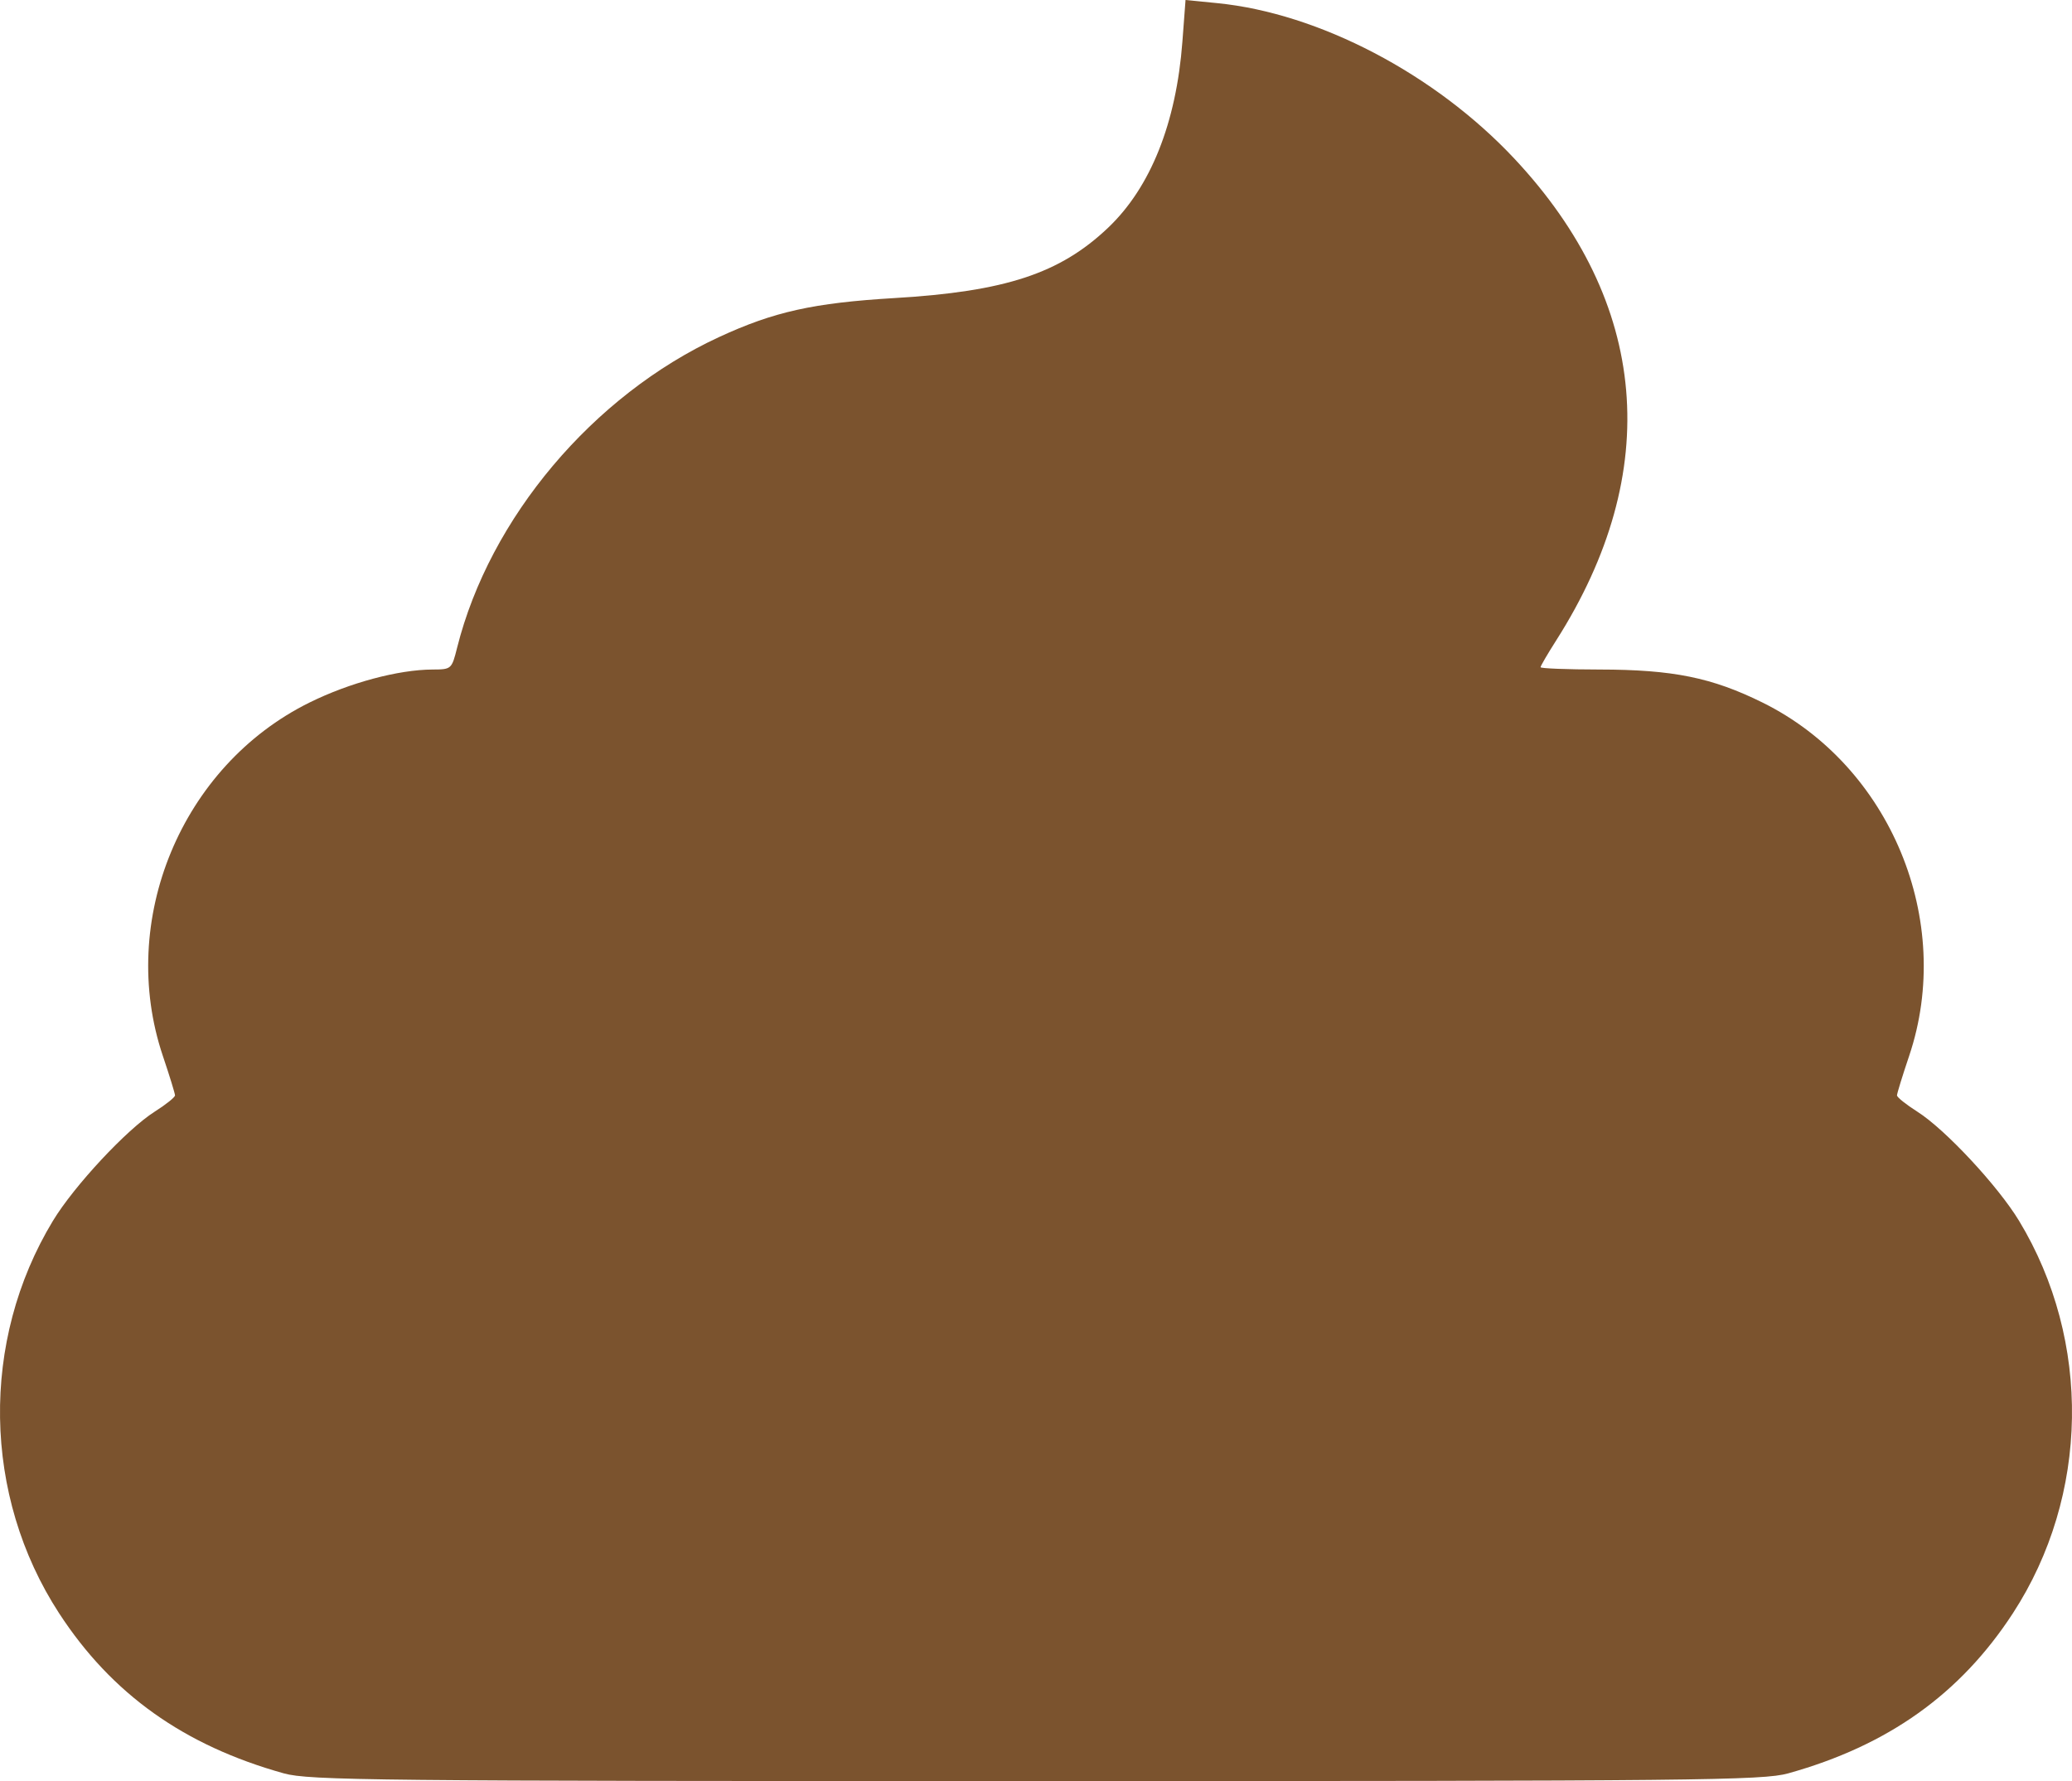 <svg width="171" height="147" viewBox="0 0 171 147" fill="none" xmlns="http://www.w3.org/2000/svg">
<path fill-rule="evenodd" clip-rule="evenodd" d="M97.582 3.439C97.076 10.163 94.952 15.477 91.437 18.809C87.466 22.576 82.972 24.055 73.848 24.599C67.129 24.999 63.861 25.726 59.324 27.828C48.929 32.644 40.415 42.745 37.727 53.45C37.28 55.231 37.257 55.251 35.696 55.258C32.873 55.27 28.838 56.353 25.536 57.986C14.962 63.213 9.674 75.966 13.441 87.151C13.993 88.788 14.444 90.254 14.444 90.407C14.443 90.561 13.687 91.165 12.763 91.751C10.469 93.204 6.115 97.876 4.37 100.756C-1.636 110.672 -1.436 123.448 4.877 133.146C9.217 139.812 15.185 144.065 23.422 146.361C25.517 146.945 30.854 147 85.5 147C140.146 147 145.483 146.945 147.578 146.361C155.815 144.065 161.783 139.812 166.123 133.146C172.436 123.448 172.636 110.672 166.63 100.756C164.885 97.876 160.531 93.204 158.237 91.751C157.313 91.165 156.557 90.561 156.557 90.407C156.556 90.254 157.007 88.788 157.559 87.151C161.319 75.989 156.016 63.202 145.464 57.986C141.284 55.919 138.064 55.266 132.011 55.258C129.332 55.255 127.14 55.169 127.14 55.067C127.14 54.966 127.719 53.975 128.426 52.864C137.307 38.916 136.099 24.964 124.983 13.097C118.431 6.103 108.848 1.088 100.45 0.258L97.841 0L97.582 3.439Z" fill="#7B532E"/>
</svg>
